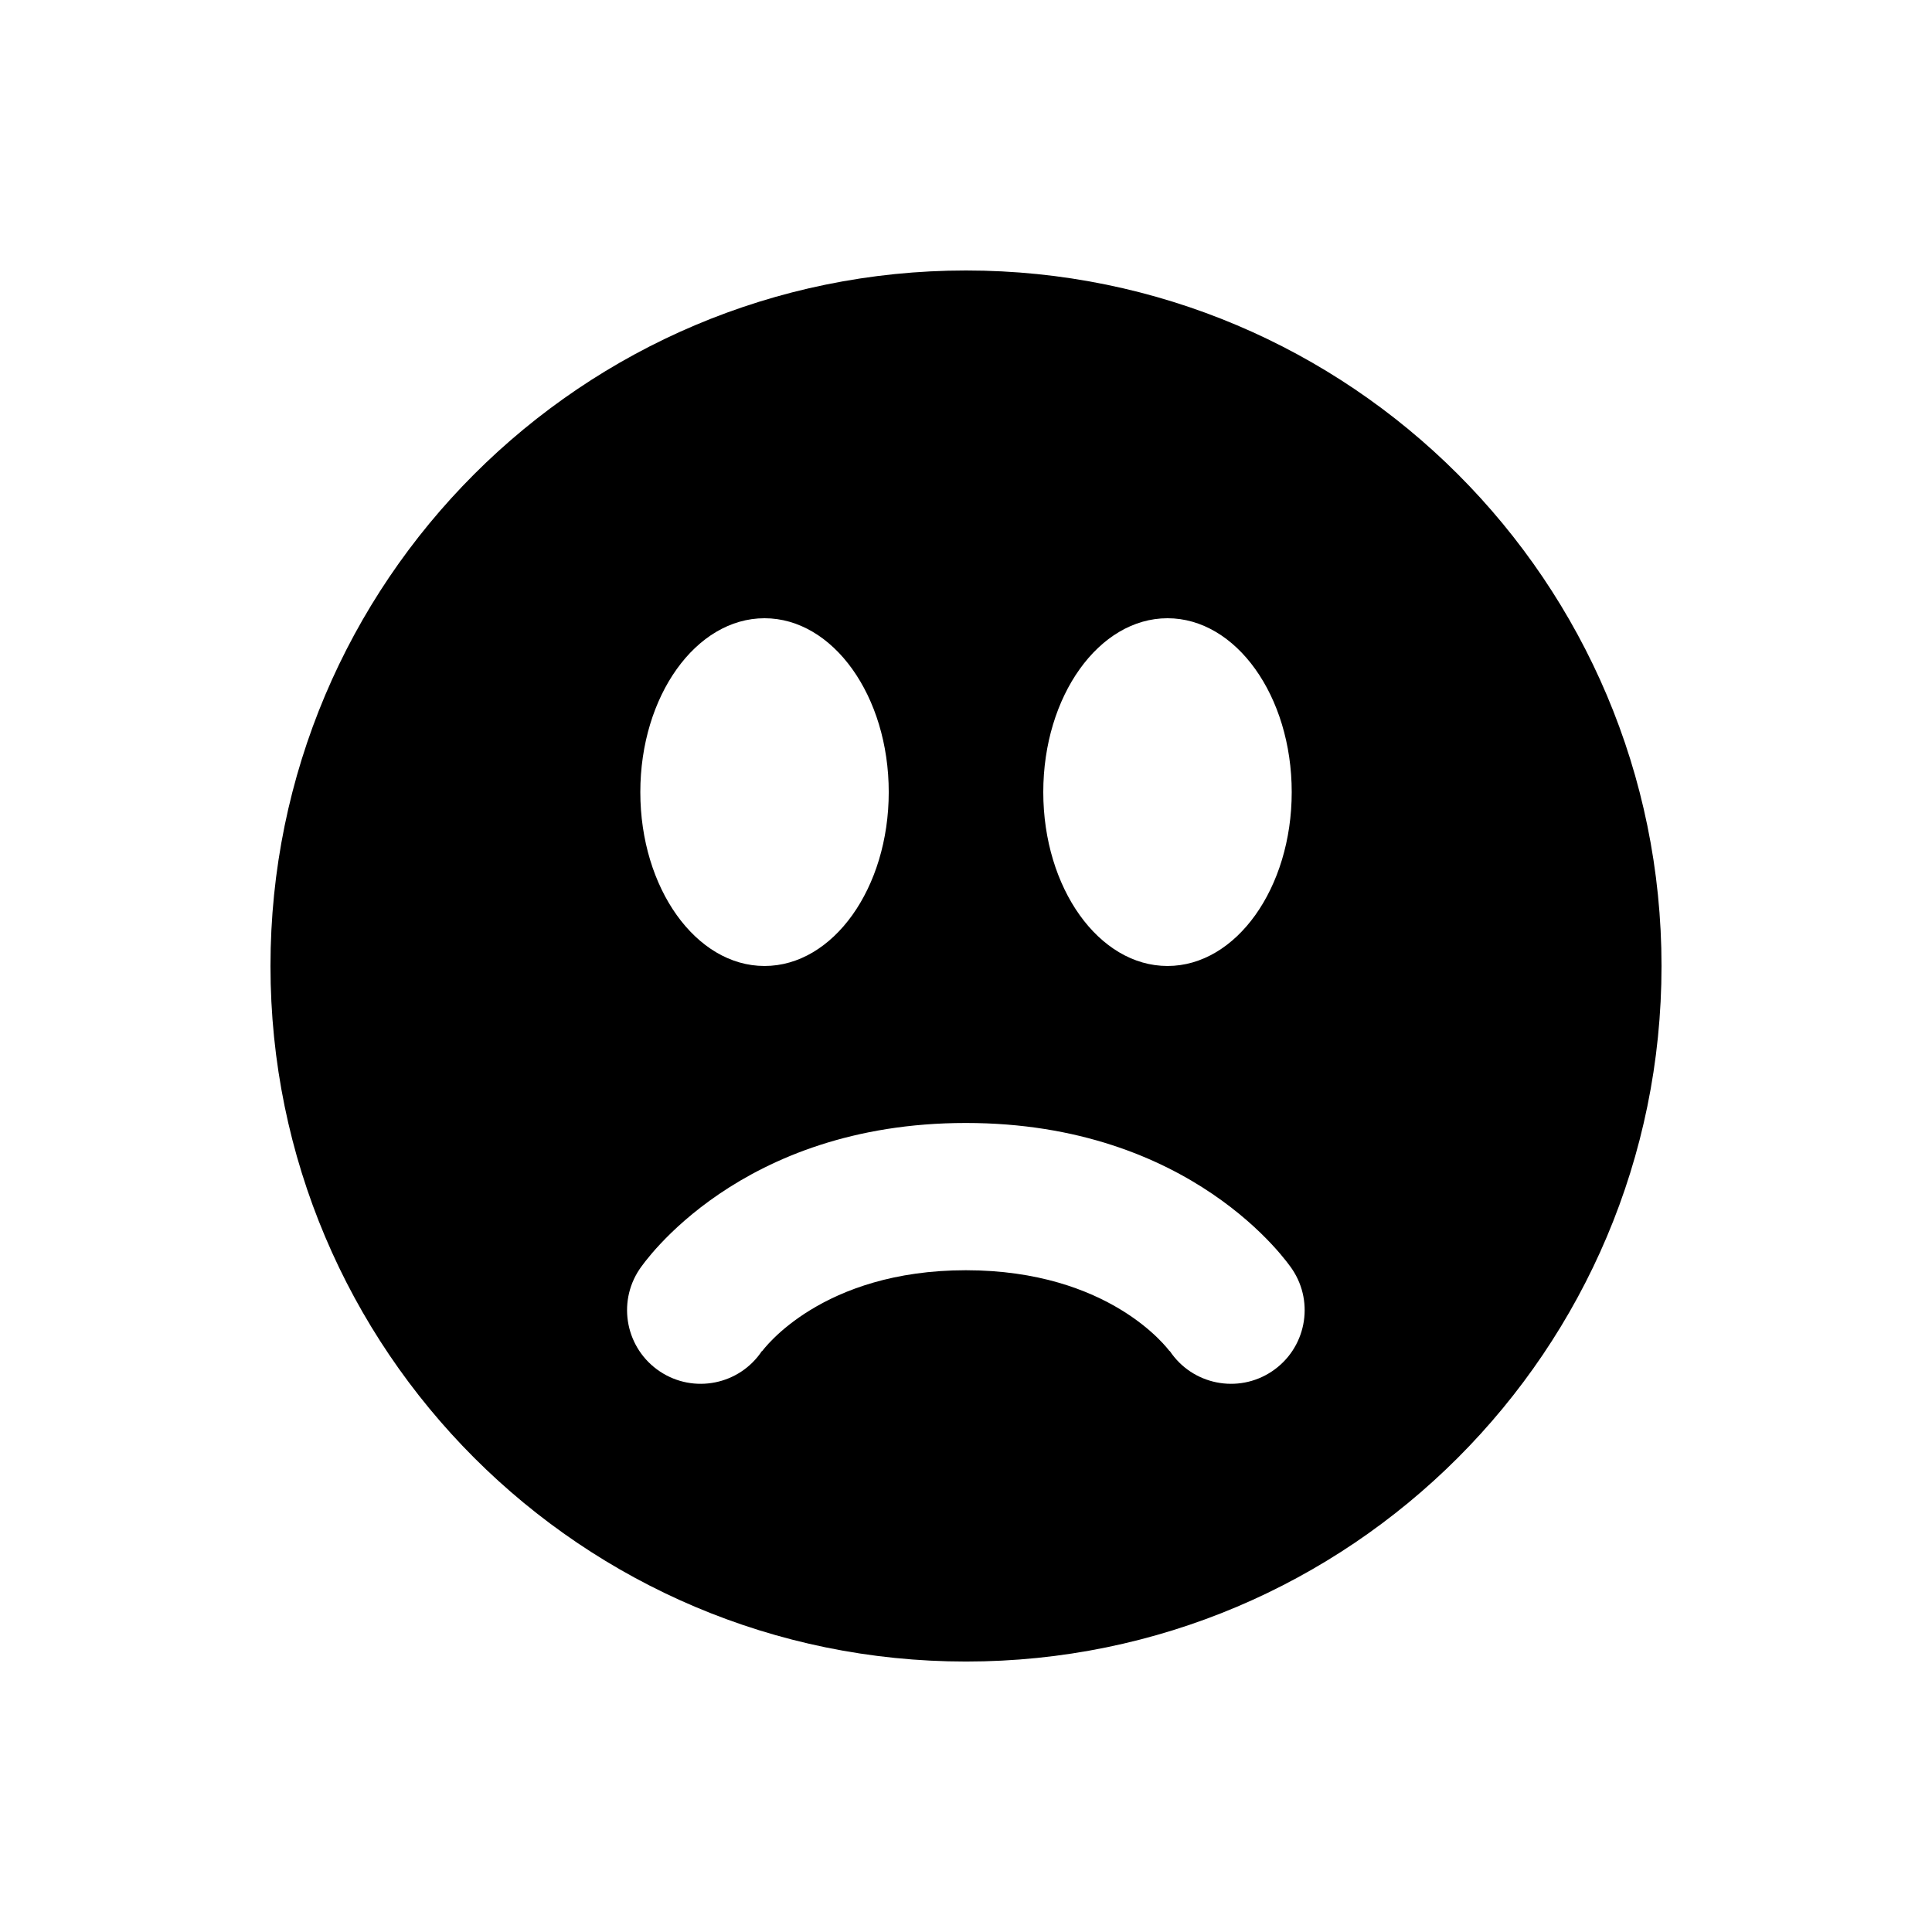 <svg xmlns="http://www.w3.org/2000/svg" xmlns:xlink="http://www.w3.org/1999/xlink" version="1.1" x="0px" y="0px" width="100px" height="100px" viewBox="0 0 100 100" enable-background="new 0 0 100 100" xml:space="preserve">
<g id="Captions">
</g>
<g id="Your_Icon">
	<path d="M50,14c-19.882,0-36,16.118-36,36c0,19.883,16.119,36.001,36,36.001c19.881,0,36-16.118,36-36.001   C86,30.118,69.882,14,50,14z M60.43,32c3.55,0,6.429,4.029,6.429,8.999c0,4.971-2.879,9-6.429,9C56.879,50,54,45.97,54,41   C54,36.029,56.879,32,60.43,32z M39.571,32c3.551,0,6.43,4.029,6.43,8.999c0,4.971-2.879,9-6.43,9c-3.549,0-6.428-4.029-6.428-9   C33.143,36.029,36.022,32,39.571,32z M65.831,70.985c-1.75,1.168-4.117,0.695-5.283-1.058c-0.002,0-0.005-0.004-0.005-0.005   l-0.009,0.005l0.036,0.052c-0.124-0.173-3.123-4.229-10.577-4.232c-7.454,0.003-10.454,4.06-10.577,4.232l0.035-0.052l-0.008-0.005   c-0.001,0.001-0.004,0.005-0.005,0.005c-1.167,1.753-3.533,2.226-5.284,1.058s-2.225-3.533-1.056-5.284   c0.206-0.309,5.184-7.576,16.889-7.576c0.002,0,0.004,0.001,0.006,0.001c0.001,0,0.004-0.001,0.005-0.001   c11.704,0,16.684,7.268,16.89,7.576C68.057,67.452,67.583,69.817,65.831,70.985z"/>
</g>
</svg>